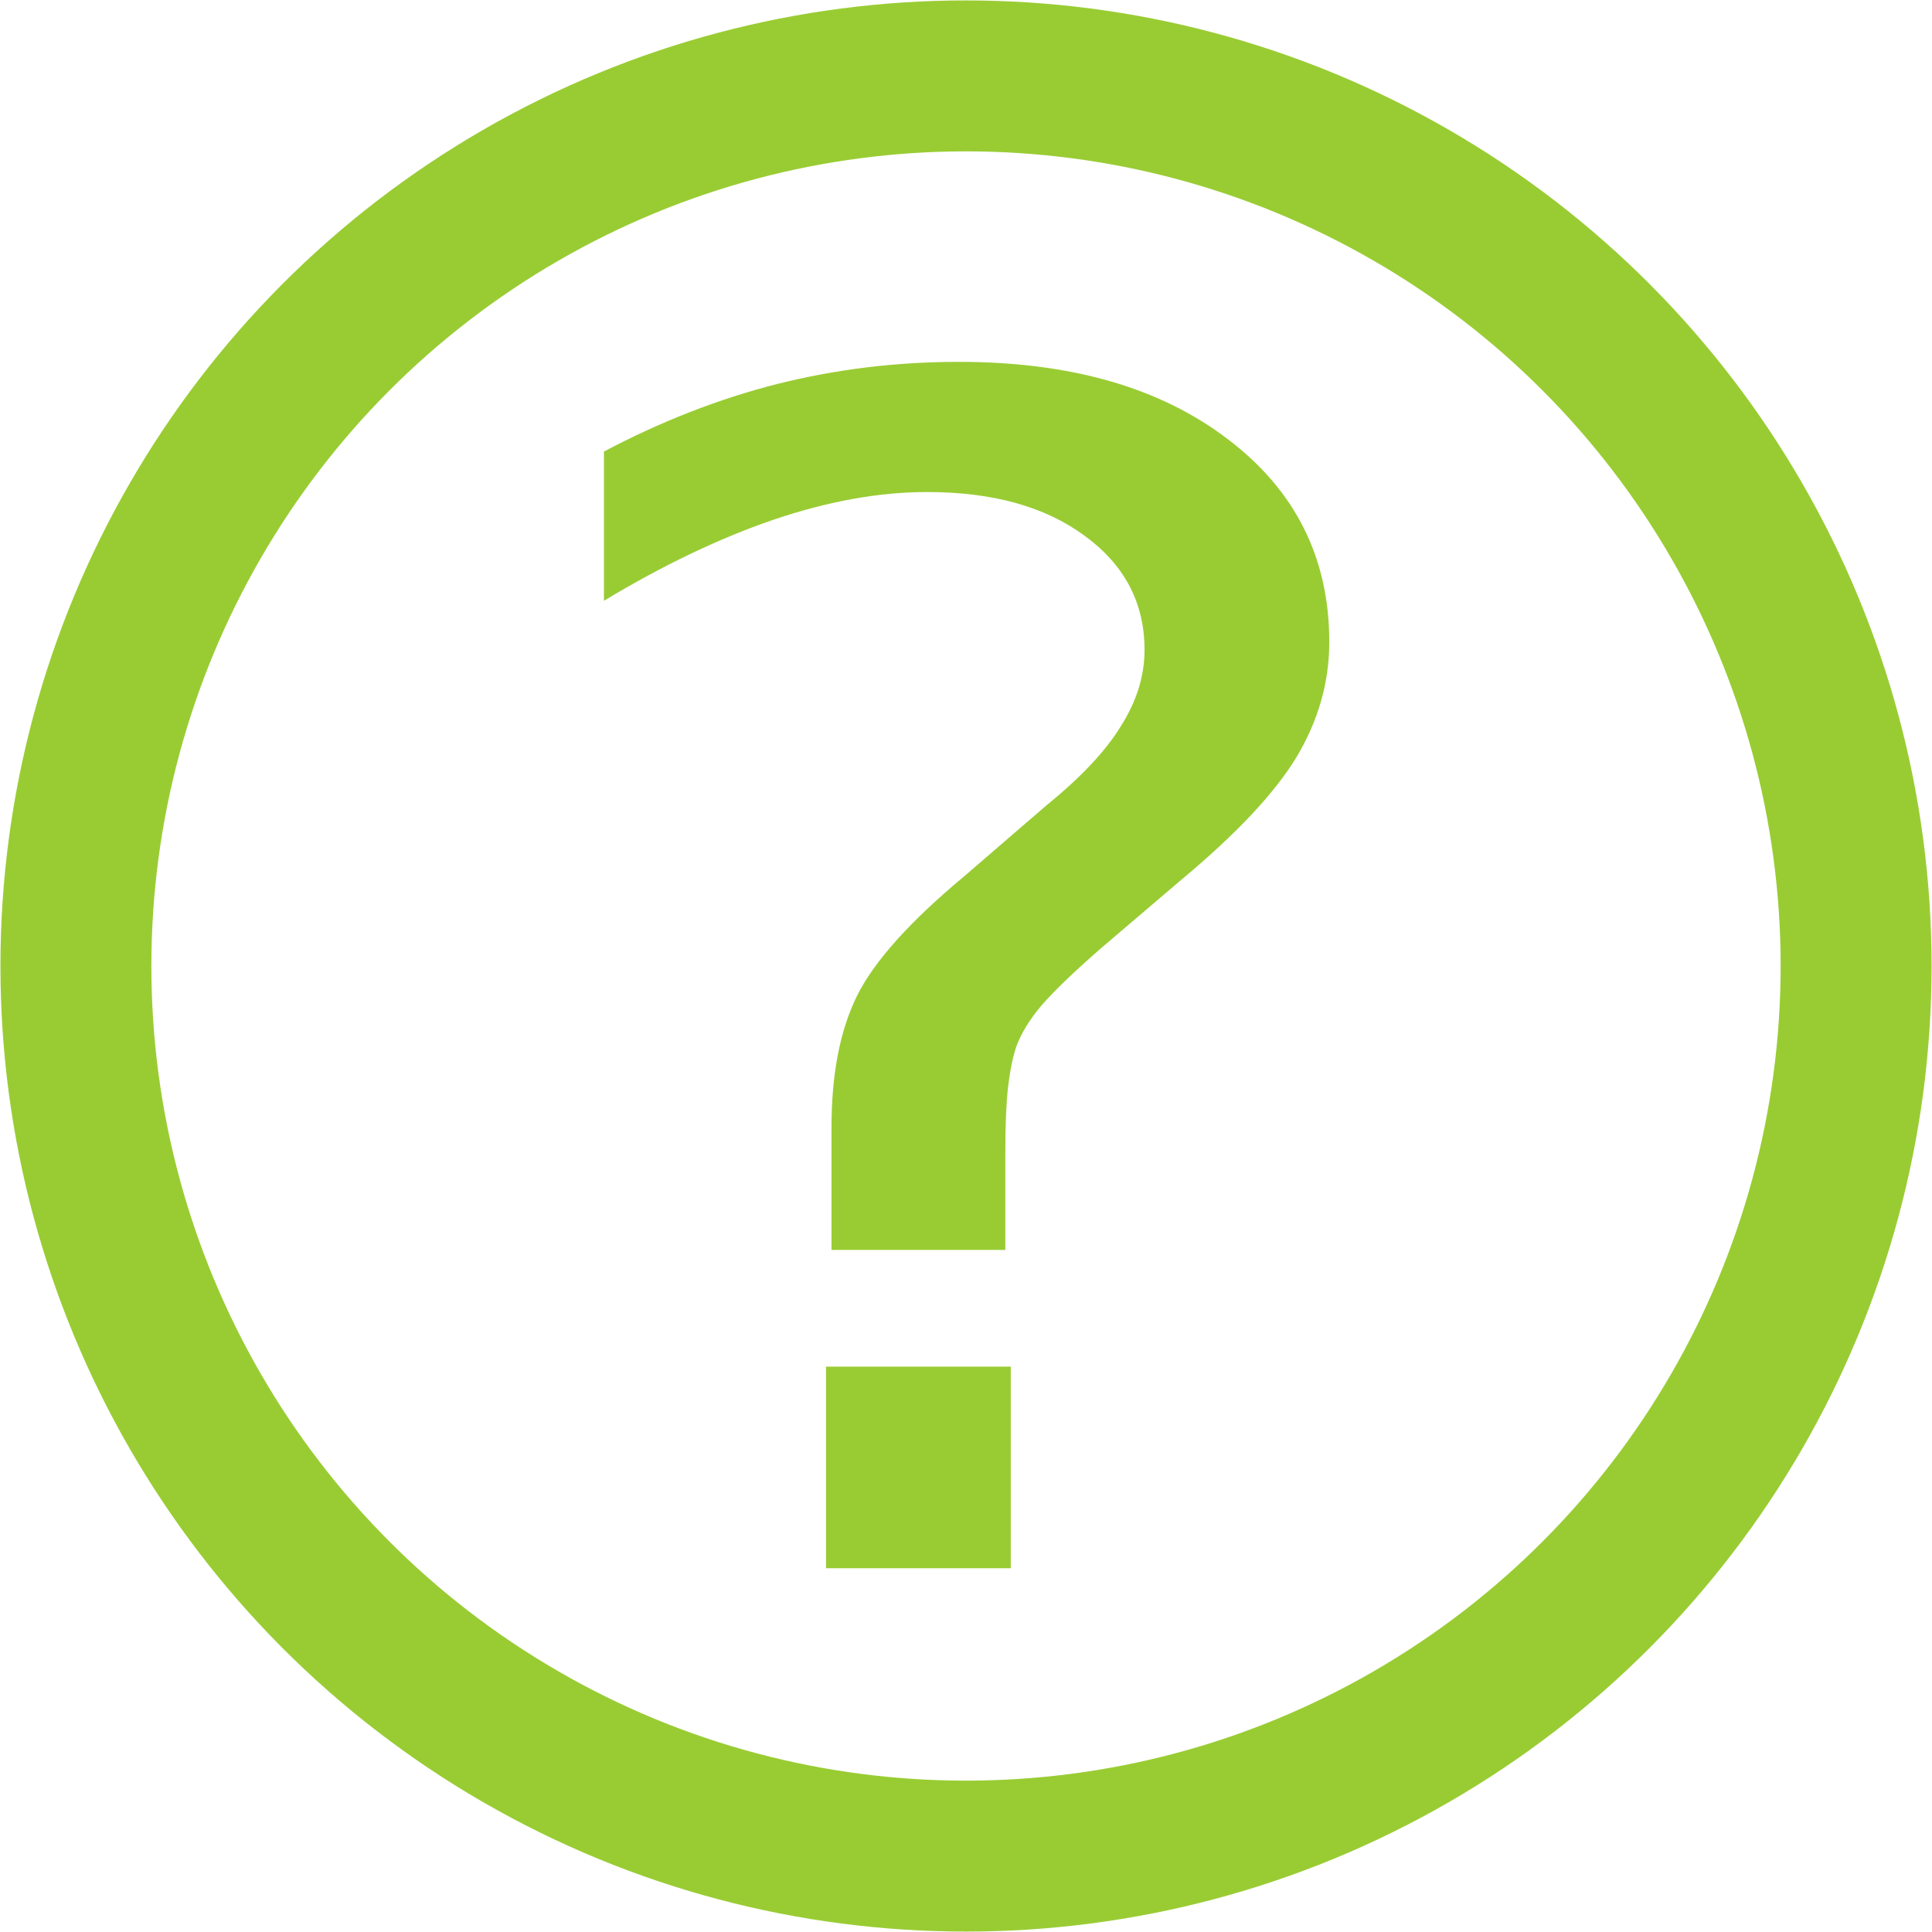 <?xml version="1.0" encoding="UTF-8" standalone="no"?>
<!-- Created with Inkscape (http://www.inkscape.org/) -->

<svg
   xmlns:osb="http://www.openswatchbook.org/uri/2009/osb"
   xmlns:dc="http://purl.org/dc/elements/1.1/"
   xmlns:cc="http://creativecommons.org/ns#"
   xmlns:rdf="http://www.w3.org/1999/02/22-rdf-syntax-ns#"
   xmlns:svg="http://www.w3.org/2000/svg"
   xmlns="http://www.w3.org/2000/svg"
   xmlns:sodipodi="http://sodipodi.sourceforge.net/DTD/sodipodi-0.dtd"
   xmlns:inkscape="http://www.inkscape.org/namespaces/inkscape"
   width="64"
   height="64"
   id="svg3364"
   version="1.1"
   inkscape:version="0.91 r13725"
   viewBox="0 0 64 64"
   sodipodi:docname="QMark.svg">
  <defs
     id="defs3366">
    <linearGradient
       id="linearGradient4249"
       osb:paint="solid">
      <stop
         style="stop-color:#000000;stop-opacity:1;"
         offset="0"
         id="stop4251" />
    </linearGradient>
  </defs>
  <sodipodi:namedview
     id="base"
     pagecolor="#ffffff"
     bordercolor="#666666"
     borderopacity="1.0"
     inkscape:pageopacity="0.0"
     inkscape:pageshadow="2"
     inkscape:zoom="10.88"
     inkscape:cx="28.572408"
     inkscape:cy="34.622799"
     inkscape:current-layer="layer1"
     showgrid="true"
     inkscape:document-units="px"
     inkscape:grid-bbox="true"
     inkscape:snap-grids="false"
     showguides="false"
     inkscape:window-width="1366"
     inkscape:window-height="747"
     inkscape:window-x="0"
     inkscape:window-y="21"
     inkscape:window-maximized="1"
     inkscape:snap-midpoints="false">
    <inkscape:grid
       type="xygrid"
       id="grid3372"
       spacingx="0.4"
       spacingy="0.4" />
  </sodipodi:namedview>
  <g
     id="layer1"
     inkscape:label="Layer 1"
     inkscape:groupmode="layer">
    <g
       transform="scale(1.071,0.934)"
       style="font-style:normal;font-weight:normal;font-size:57.649px;line-height:125%;font-family:sans-serif;letter-spacing:0px;word-spacing:0px;fill:#99cc33;fill-opacity:1;stroke:none;stroke-width:1px;stroke-linecap:butt;stroke-linejoin:miter;stroke-opacity:1"
       id="text3380">
      <path
         d="m 25.549,48.47 5.714,0 0,7.15 -5.714,0 0,-7.15 z m 5.545,-4.138 -5.376,0 0,-4.335 q 0,-2.843 0.788,-4.673 0.788,-1.83 3.322,-4.25 l 2.533,-2.505 q 1.604,-1.492 2.308,-2.815 0.732,-1.323 0.732,-2.702 0,-2.505 -1.858,-4.053 -1.83,-1.548 -4.87,-1.548 -2.224,0 -4.757,0.985 -2.505,0.985 -5.236,2.871 l 0,-5.292 q 2.646,-1.604 5.348,-2.393 2.73,-0.788 5.63,-0.788 5.179,0 8.304,2.73 3.153,2.73 3.153,7.206 0,2.139 -1.013,4.082 -1.013,1.914 -3.547,4.335 l -2.477,2.421 q -1.323,1.323 -1.886,2.083 -0.535,0.732 -0.76,1.436 -0.169,0.591 -0.253,1.436 -0.084,0.844 -0.084,2.308 l 0,3.462 z"
         style=""
         id="path3507" />
    </g>
    <circle
       style="opacity:1;fill:none;fill-rule:nonzero;stroke:#99cc33;stroke-width:5;stroke-linecap:butt;stroke-linejoin:bevel;stroke-miterlimit:4;stroke-dasharray:none;stroke-opacity:1"
       id="path4547"
       cx="32"
       cy="32"
       r="29.486" />
  </g>
</svg>
